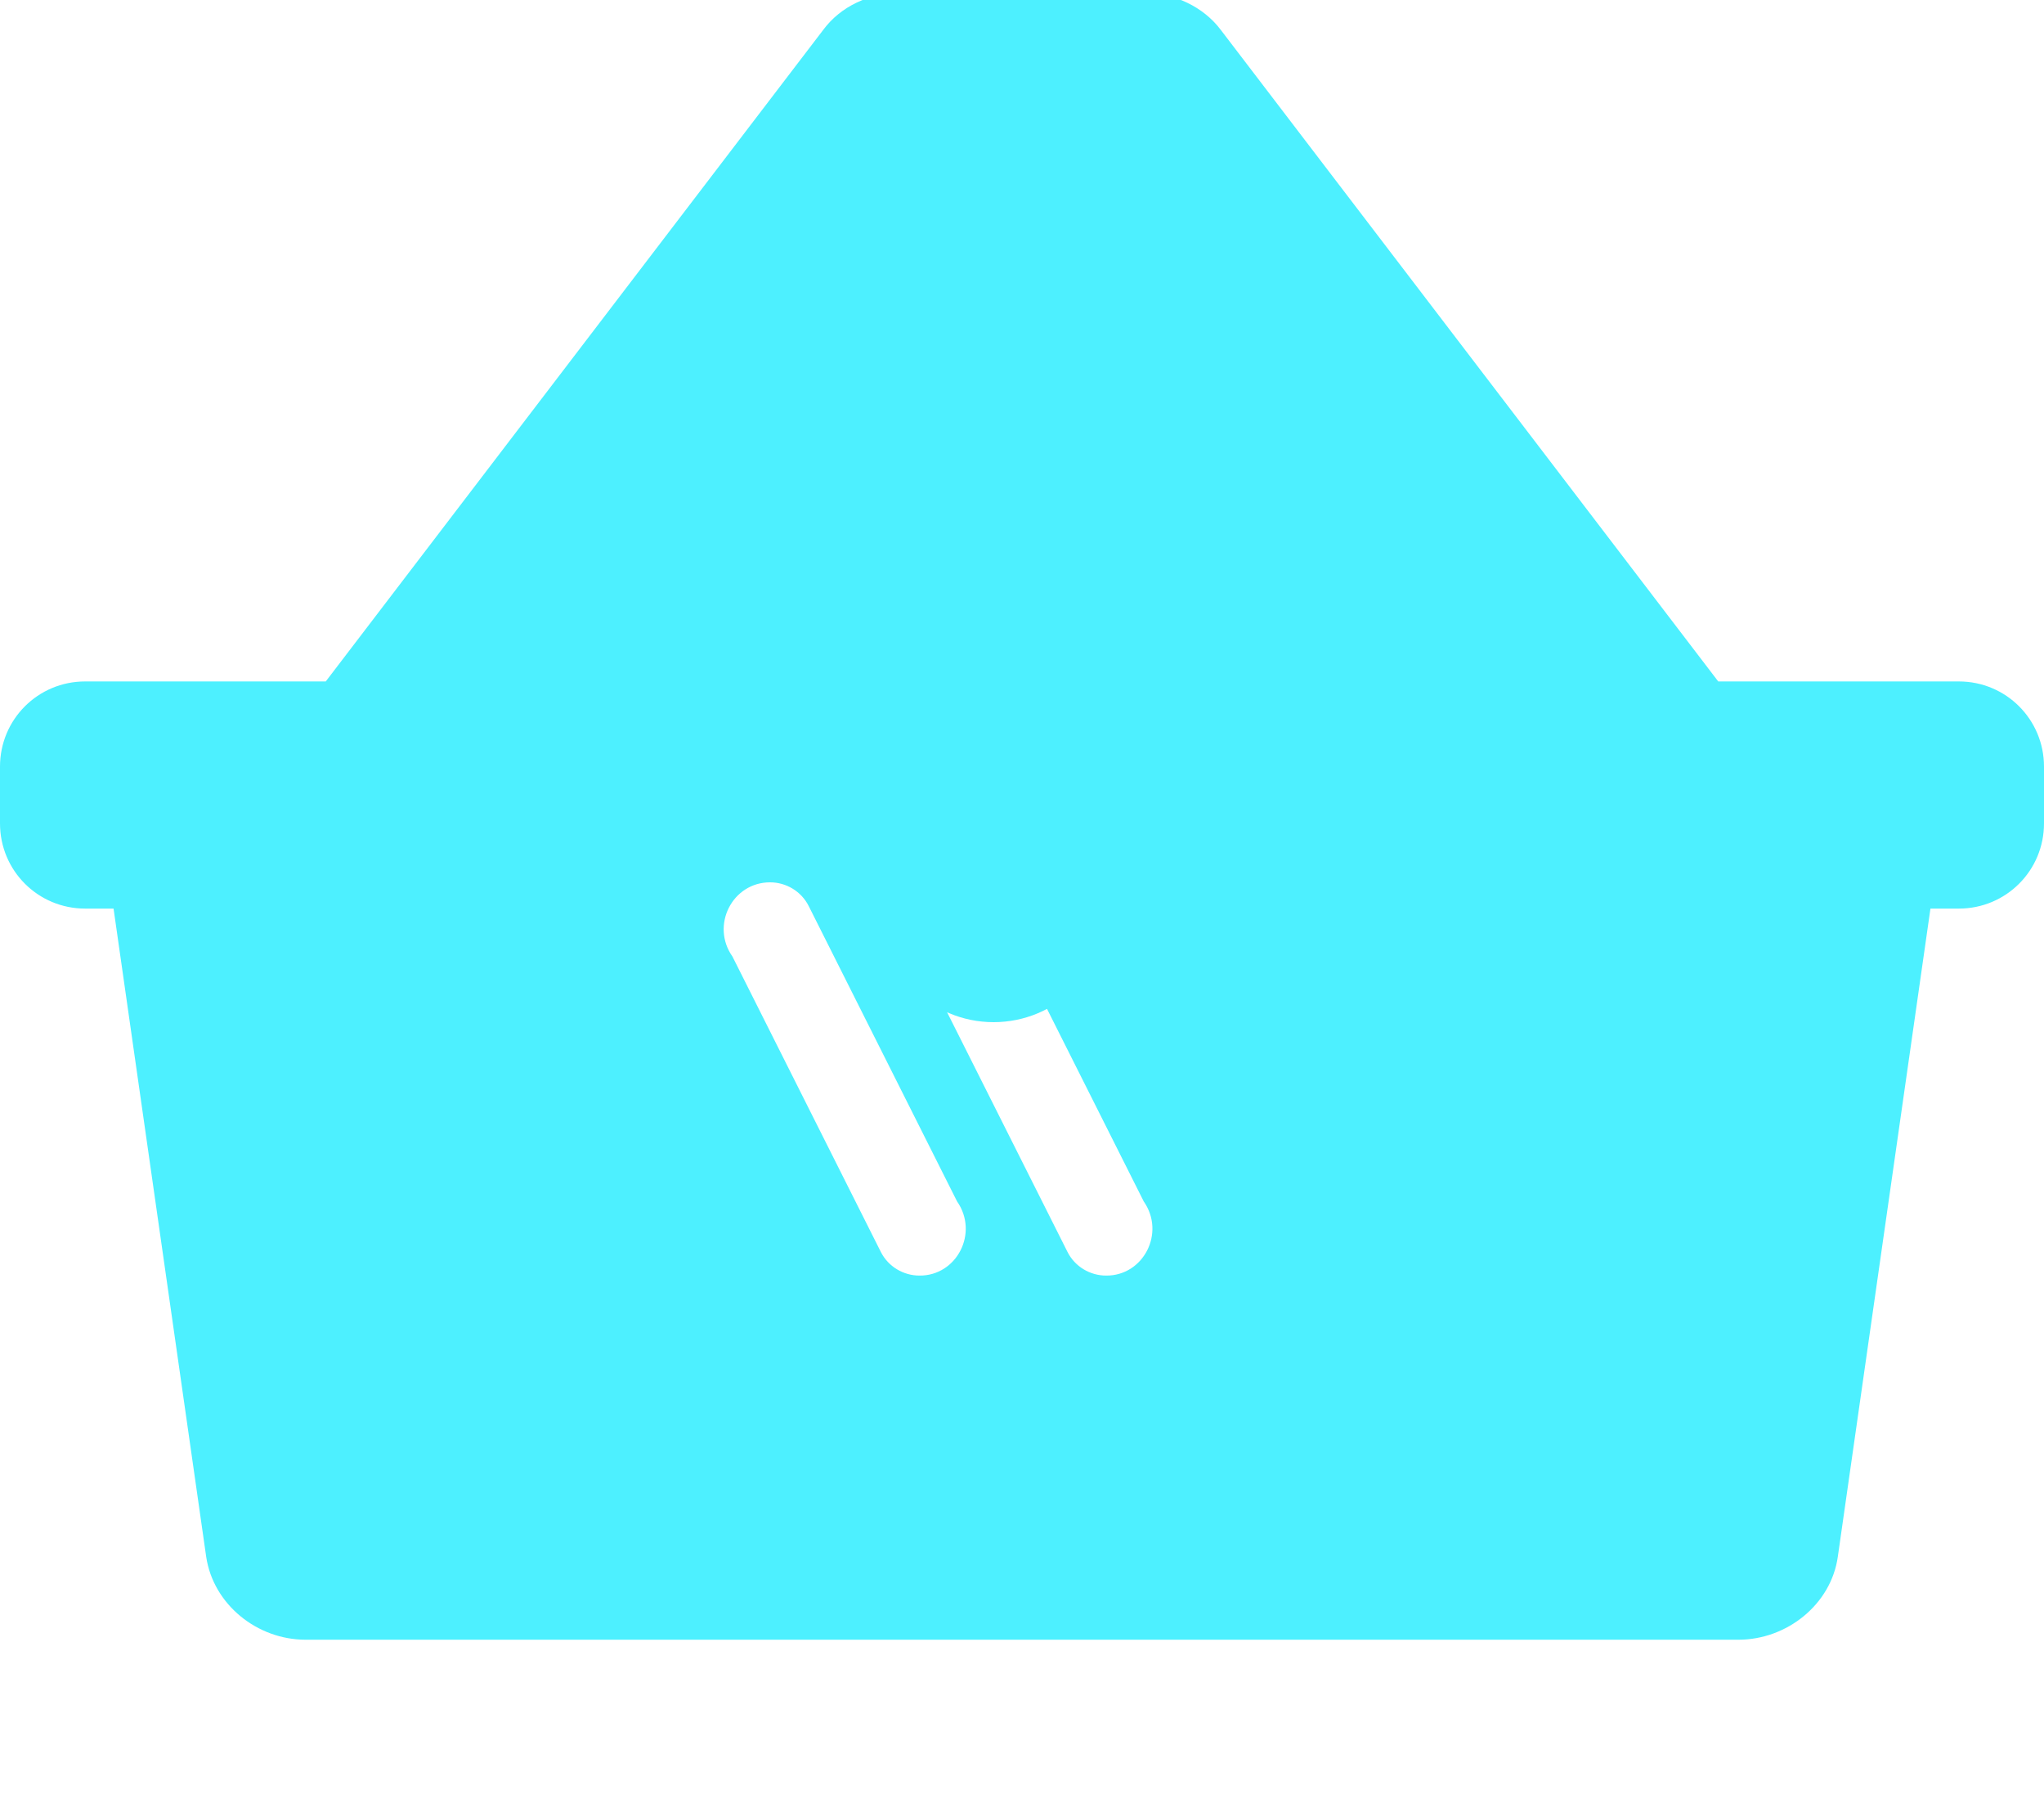 <svg viewBox="0 0 576 512" xmlns="http://www.w3.org/2000/svg">
  <path fill="#4DF0FF" d="M576 216v16c0 13.3-10.7 24-24 24h-8l-26.1 182.6c-1.9 13.5-14.4 23.4-28 23.4H86.1c-13.6 0-26-9.9-28-23.4L32 256h-8c-13.3 0-24-10.7-24-24v-16c0-13.3 10.7-24 24-24h67.8L232 8.4c4.9-6.6 13-10.4 21.7-10.4h68.6c8.6 0 16.8 3.9 21.7 10.4L484.2 192H552c13.3 0 24 10.7 24 24zM312 256c0-17.7-14.3-32-32-32s-32 14.3-32 32 14.3 32 32 32 32-14.3 32-32zm-42.3 82.5-41.8-83.2c-2.1-4.2-6.4-6.7-10.9-6.7-10.6 0-16.8 12.1-10.6 20.9l41.8 83.2c2.1 4.2 6.4 6.7 10.9 6.7 10.5.1 16.8-12 10.6-20.9zm42.3-82.5c0-17.7-14.3-32-32-32s-32 14.3-32 32 14.3 32 32 32 32-14.3 32-32zm84.5 0c0-17.7-14.3-32-32-32s-32 14.3-32 32 14.3 32 32 32 32-14.3 32-32zm-74.2 82.5-41.8-83.2c-2.1-4.2-6.4-6.7-10.9-6.7-10.6 0-16.8 12.1-10.6 20.9l41.8 83.2c2.1 4.2 6.4 6.7 10.9 6.7 10.5.1 16.8-12 10.6-20.9zm74.2-82.5c0-17.7-14.3-32-32-32s-32 14.3-32 32 14.3 32 32 32 32-14.3 32-32z"/>
</svg>